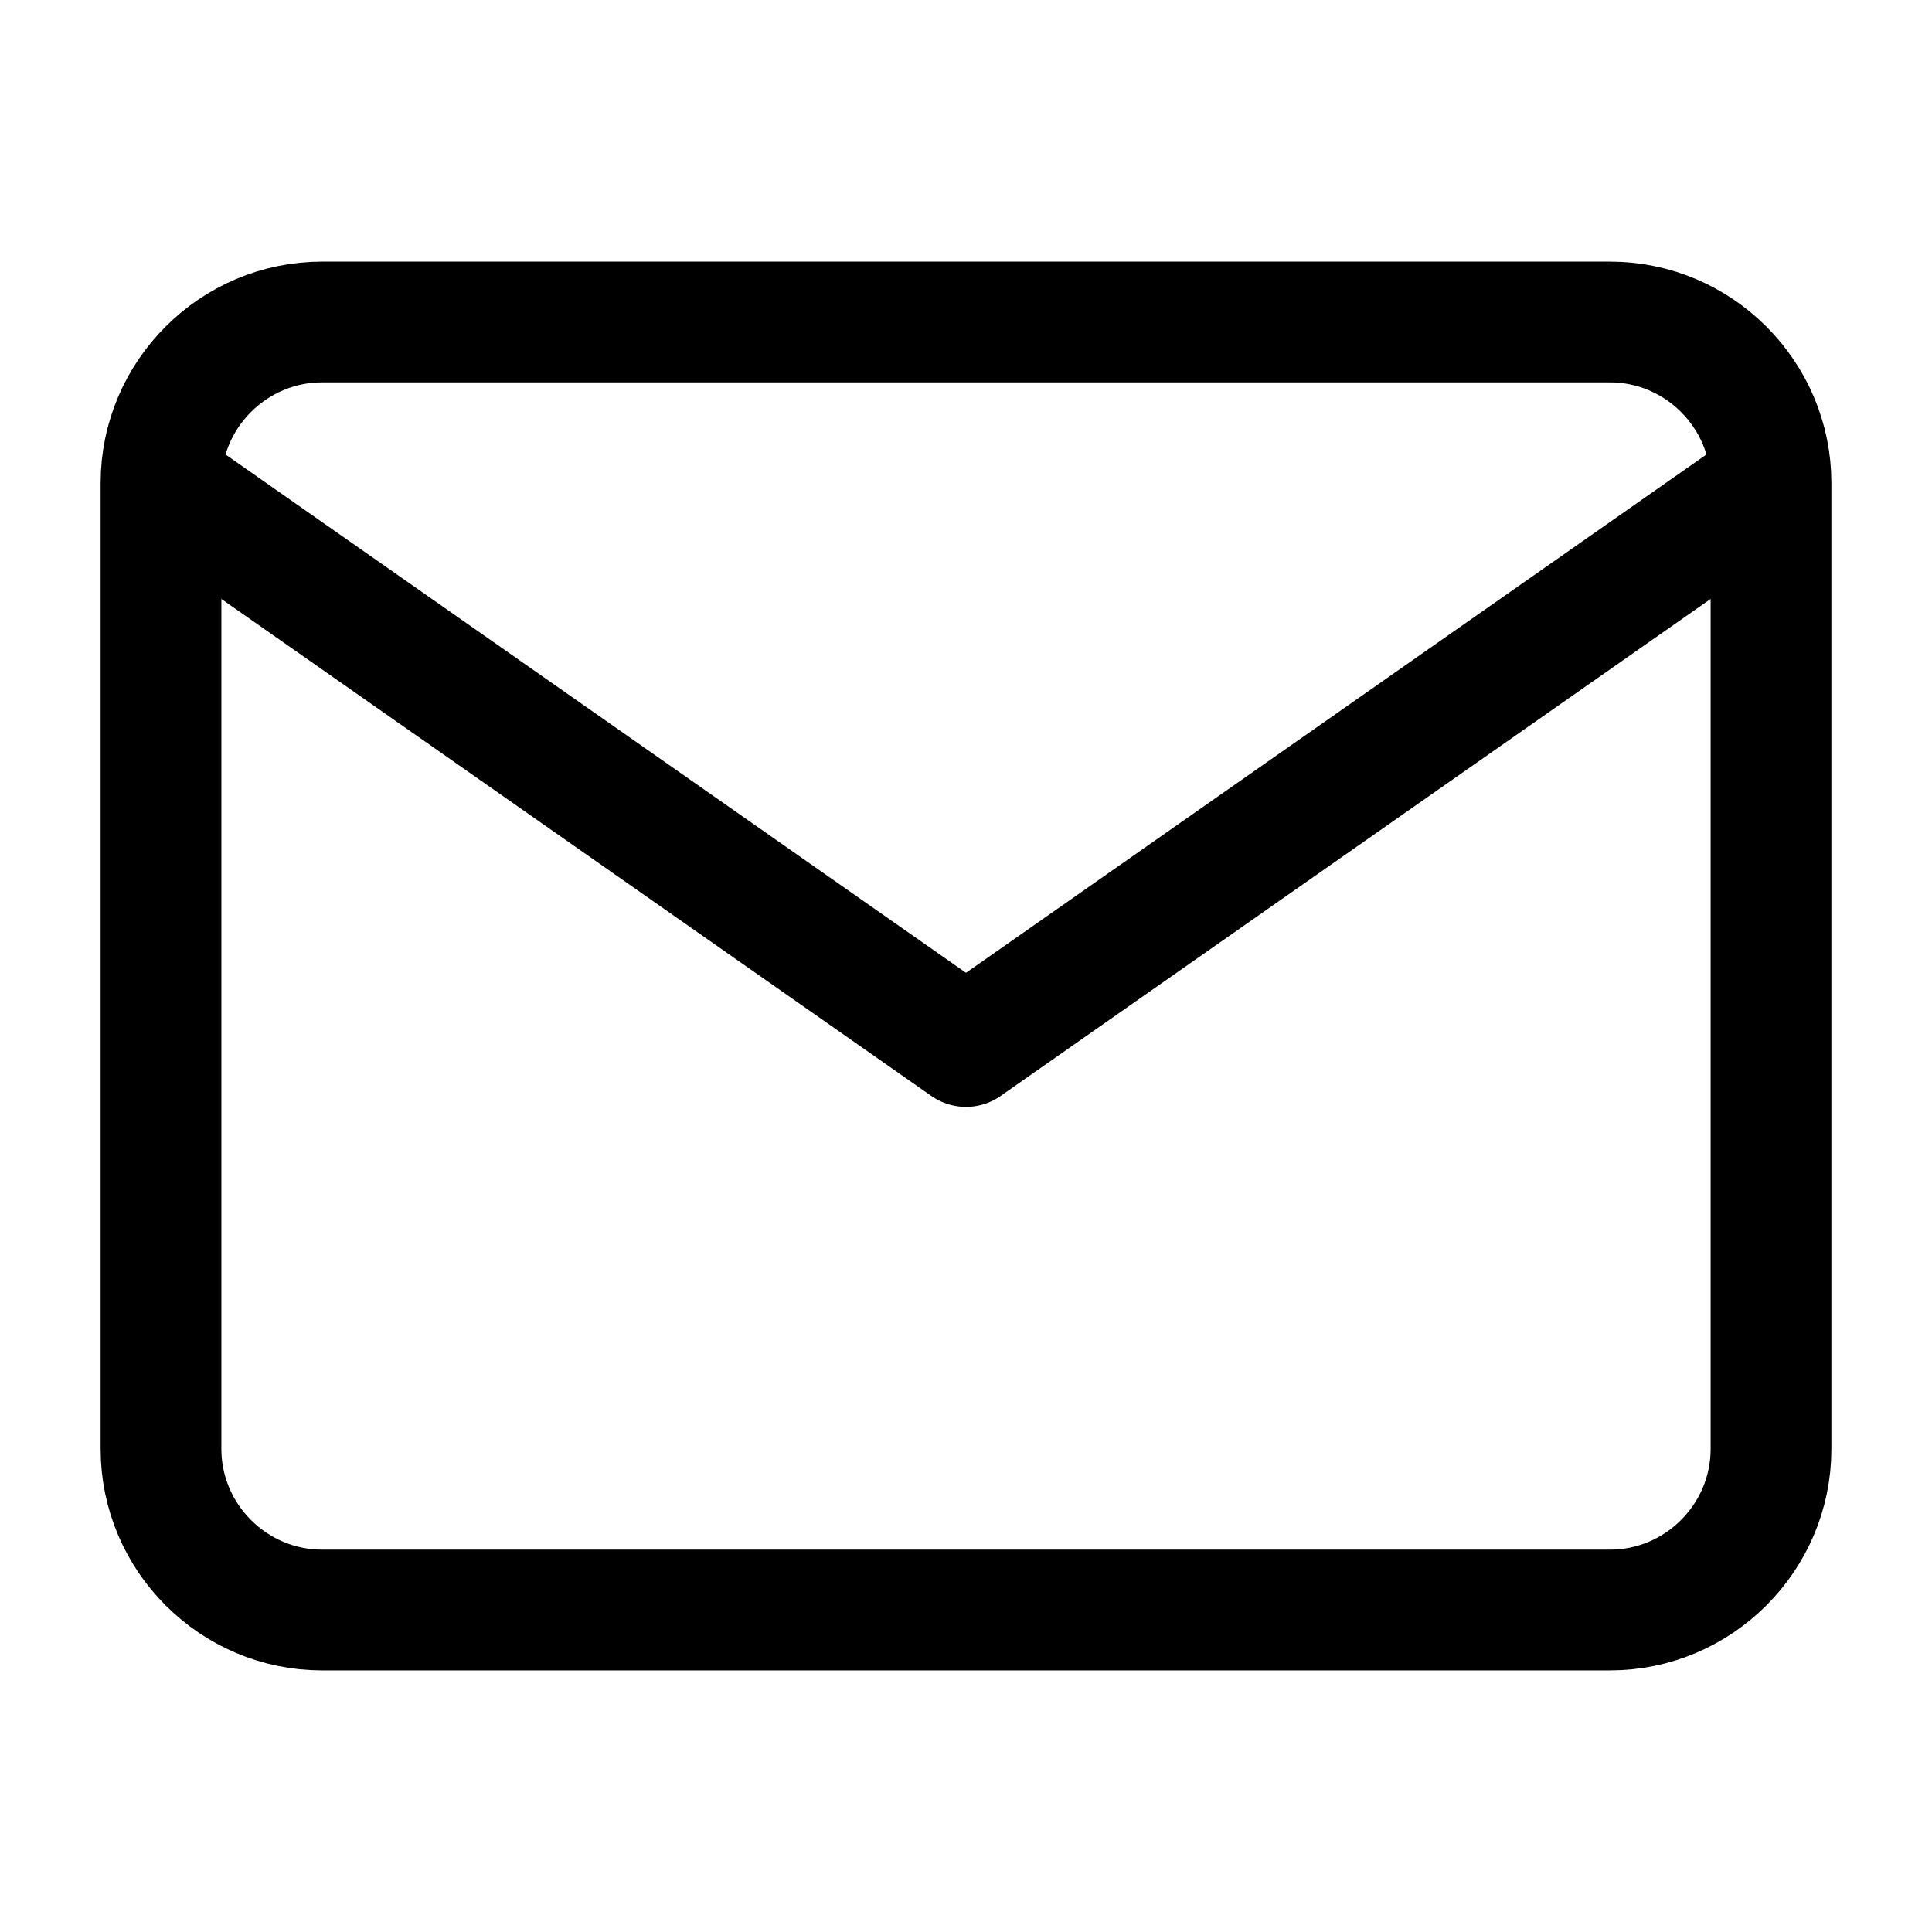 <svg width="24" height="24" viewBox="0 0 24 24" fill="none" xmlns="http://www.w3.org/2000/svg">
    <path d="M22 6c0-1.1-.9-2-2-2H4c-1.1 0-2 .9-2 2m20 0v12c0 1.1-.9 2-2 2H4c-1.1 0-2-.9-2-2V6m20 0-10 7L2 6" stroke="#000" stroke-width="1.5" stroke-linecap="round" stroke-linejoin="round"/>
</svg>
